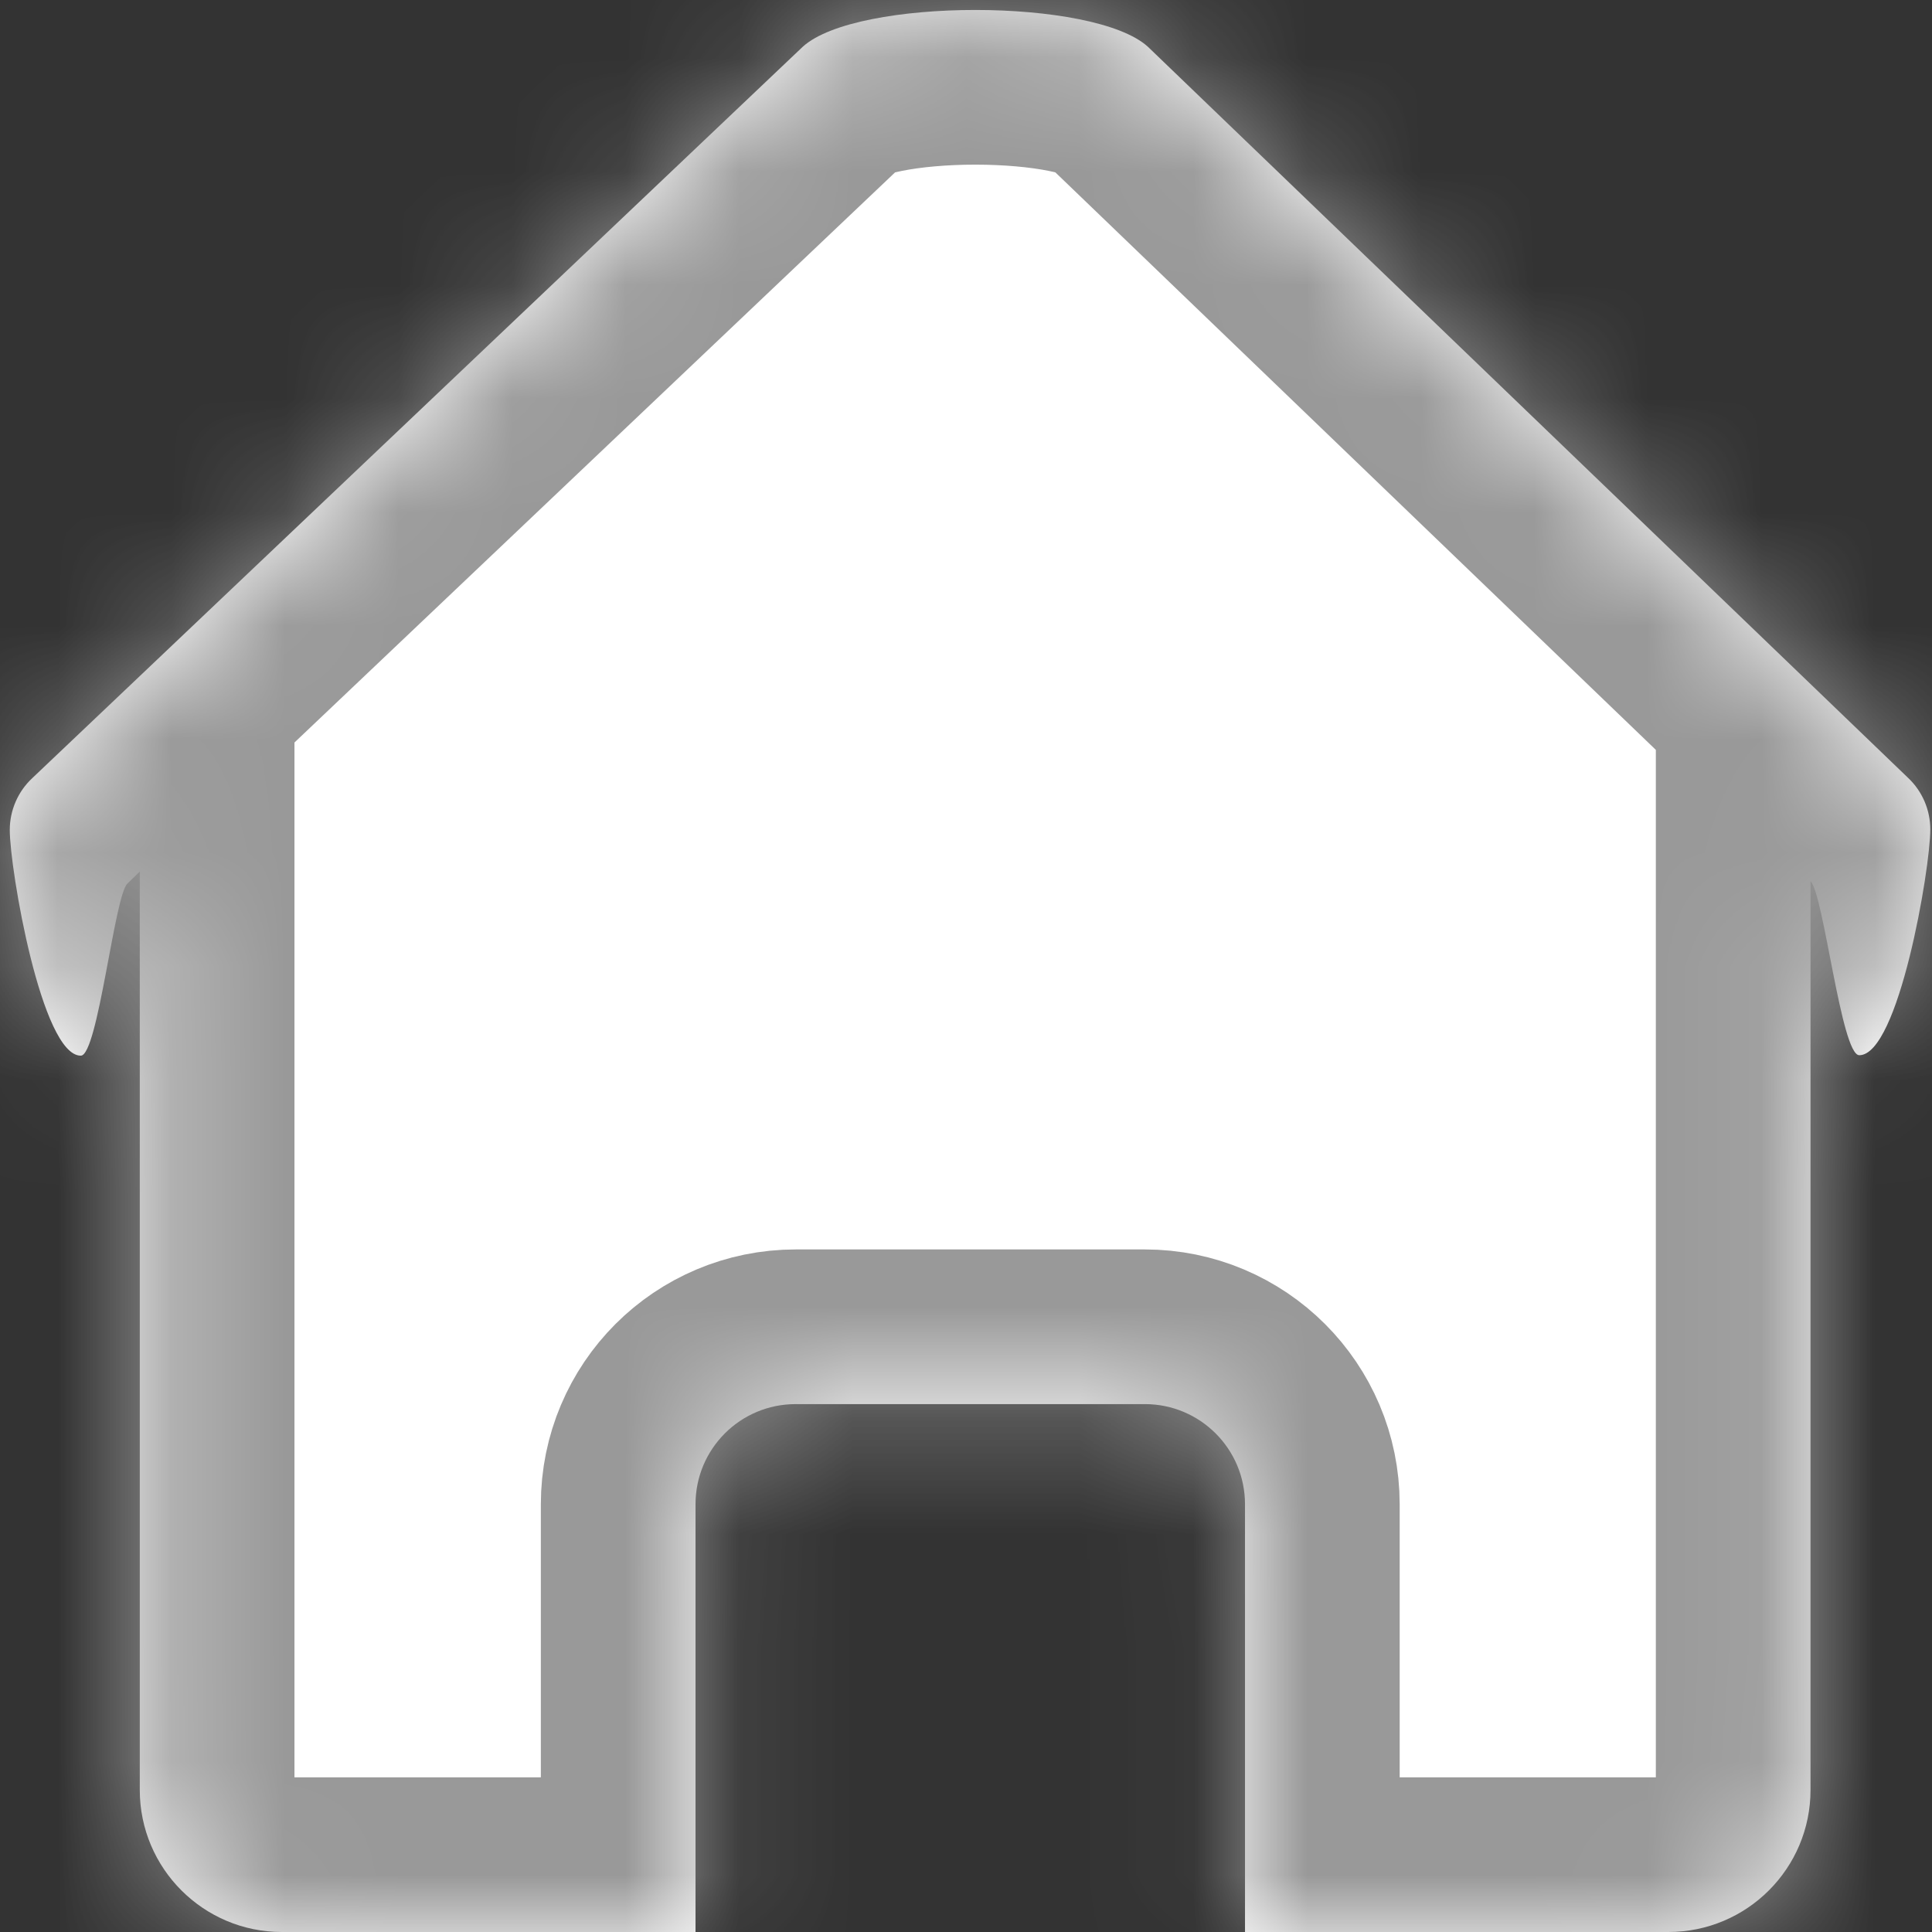 ﻿<?xml version="1.0" encoding="utf-8"?>
<svg version="1.1" xmlns:xlink="http://www.w3.org/1999/xlink" width="17px" height="17px" xmlns="http://www.w3.org/2000/svg">
  <rect width="100%" height="100%" fill="#333333" stroke="none"/>
  <defs>
    <mask fill="white" id="clip689">
      <path d="M 16.79 6.845  C 16.79 6.845  10.1 0.411  10.1 0.411  C 9.625 -0.02  7.539 -0.02  7.064 0.411  C 7.064 0.411  0.285 6.846  0.285 6.846  C 0.158 6.964  0.086 7.13  0.086 7.303  C 0.086 7.648  0.366 9.289  0.711 9.289  C 0.862 9.289  1.008 7.873  1.122 7.774  C 1.122 7.774  1.23 7.669  1.23 7.669  C 1.23 7.669  1.23 15.745  1.23 15.745  C 1.23 15.747  1.23 15.748  1.23 15.75  C 1.23 16.44  1.79 17  2.48 17  C 2.481 17  6.12 17  6.12 17  C 6.12 17  6.12 13.236  6.12 13.236  C 6.12 12.749  6.514 12.355  7.001 12.355  C 7.001 12.355  10.074 12.355  10.074 12.355  C 10.56 12.355  10.955 12.749  10.955 13.236  C 10.955 13.236  10.955 17  10.955 17  C 10.955 17  14.68 17  14.68 17  C 15.372 17  15.931 16.44  15.931 15.75  C 15.931 15.749  15.931 15.749  15.931 15.748  C 15.931 15.748  15.931 7.754  15.931 7.754  C 16.047 7.863  16.201 9.285  16.36 9.285  C 16.706 9.285  16.985 7.644  16.985 7.299  C 16.985 7.127  16.915 6.963  16.79 6.845  Z " fill-rule="evenodd" />
    </mask>
  </defs>
  <g transform="matrix(1 0 0 1 -32 -85 )">
    <path d="M 16.79 6.845  C 16.79 6.845  10.1 0.411  10.1 0.411  C 9.625 -0.02  7.539 -0.02  7.064 0.411  C 7.064 0.411  0.285 6.846  0.285 6.846  C 0.158 6.964  0.086 7.13  0.086 7.303  C 0.086 7.648  0.366 9.289  0.711 9.289  C 0.862 9.289  1.008 7.873  1.122 7.774  C 1.122 7.774  1.23 7.669  1.23 7.669  C 1.23 7.669  1.23 15.745  1.23 15.745  C 1.23 15.747  1.23 15.748  1.23 15.75  C 1.23 16.44  1.79 17  2.48 17  C 2.481 17  6.12 17  6.12 17  C 6.12 17  6.12 13.236  6.12 13.236  C 6.12 12.749  6.514 12.355  7.001 12.355  C 7.001 12.355  10.074 12.355  10.074 12.355  C 10.56 12.355  10.955 12.749  10.955 13.236  C 10.955 13.236  10.955 17  10.955 17  C 10.955 17  14.68 17  14.68 17  C 15.372 17  15.931 16.44  15.931 15.75  C 15.931 15.749  15.931 15.749  15.931 15.748  C 15.931 15.748  15.931 7.754  15.931 7.754  C 16.047 7.863  16.201 9.285  16.36 9.285  C 16.706 9.285  16.985 7.644  16.985 7.299  C 16.985 7.127  16.915 6.963  16.79 6.845  Z " fill-rule="nonzero" fill="#ffffff" stroke="none" transform="matrix(1 0 0 1 32 85 )" />
    <path d="M 16.79 6.845  C 16.79 6.845  10.1 0.411  10.1 0.411  C 9.625 -0.02  7.539 -0.02  7.064 0.411  C 7.064 0.411  0.285 6.846  0.285 6.846  C 0.158 6.964  0.086 7.13  0.086 7.303  C 0.086 7.648  0.366 9.289  0.711 9.289  C 0.862 9.289  1.008 7.873  1.122 7.774  C 1.122 7.774  1.23 7.669  1.23 7.669  C 1.23 7.669  1.23 15.745  1.23 15.745  C 1.23 15.747  1.23 15.748  1.23 15.75  C 1.23 16.44  1.79 17  2.48 17  C 2.481 17  6.12 17  6.12 17  C 6.12 17  6.12 13.236  6.12 13.236  C 6.12 12.749  6.514 12.355  7.001 12.355  C 7.001 12.355  10.074 12.355  10.074 12.355  C 10.56 12.355  10.955 12.749  10.955 13.236  C 10.955 13.236  10.955 17  10.955 17  C 10.955 17  14.68 17  14.68 17  C 15.372 17  15.931 16.44  15.931 15.75  C 15.931 15.749  15.931 15.749  15.931 15.748  C 15.931 15.748  15.931 7.754  15.931 7.754  C 16.047 7.863  16.201 9.285  16.36 9.285  C 16.706 9.285  16.985 7.644  16.985 7.299  C 16.985 7.127  16.915 6.963  16.79 6.845  Z " stroke-width="2.722" stroke="#999999" fill="none" transform="matrix(1 0 0 1 32 85 )" mask="url(#clip689)" />
  </g>
</svg>